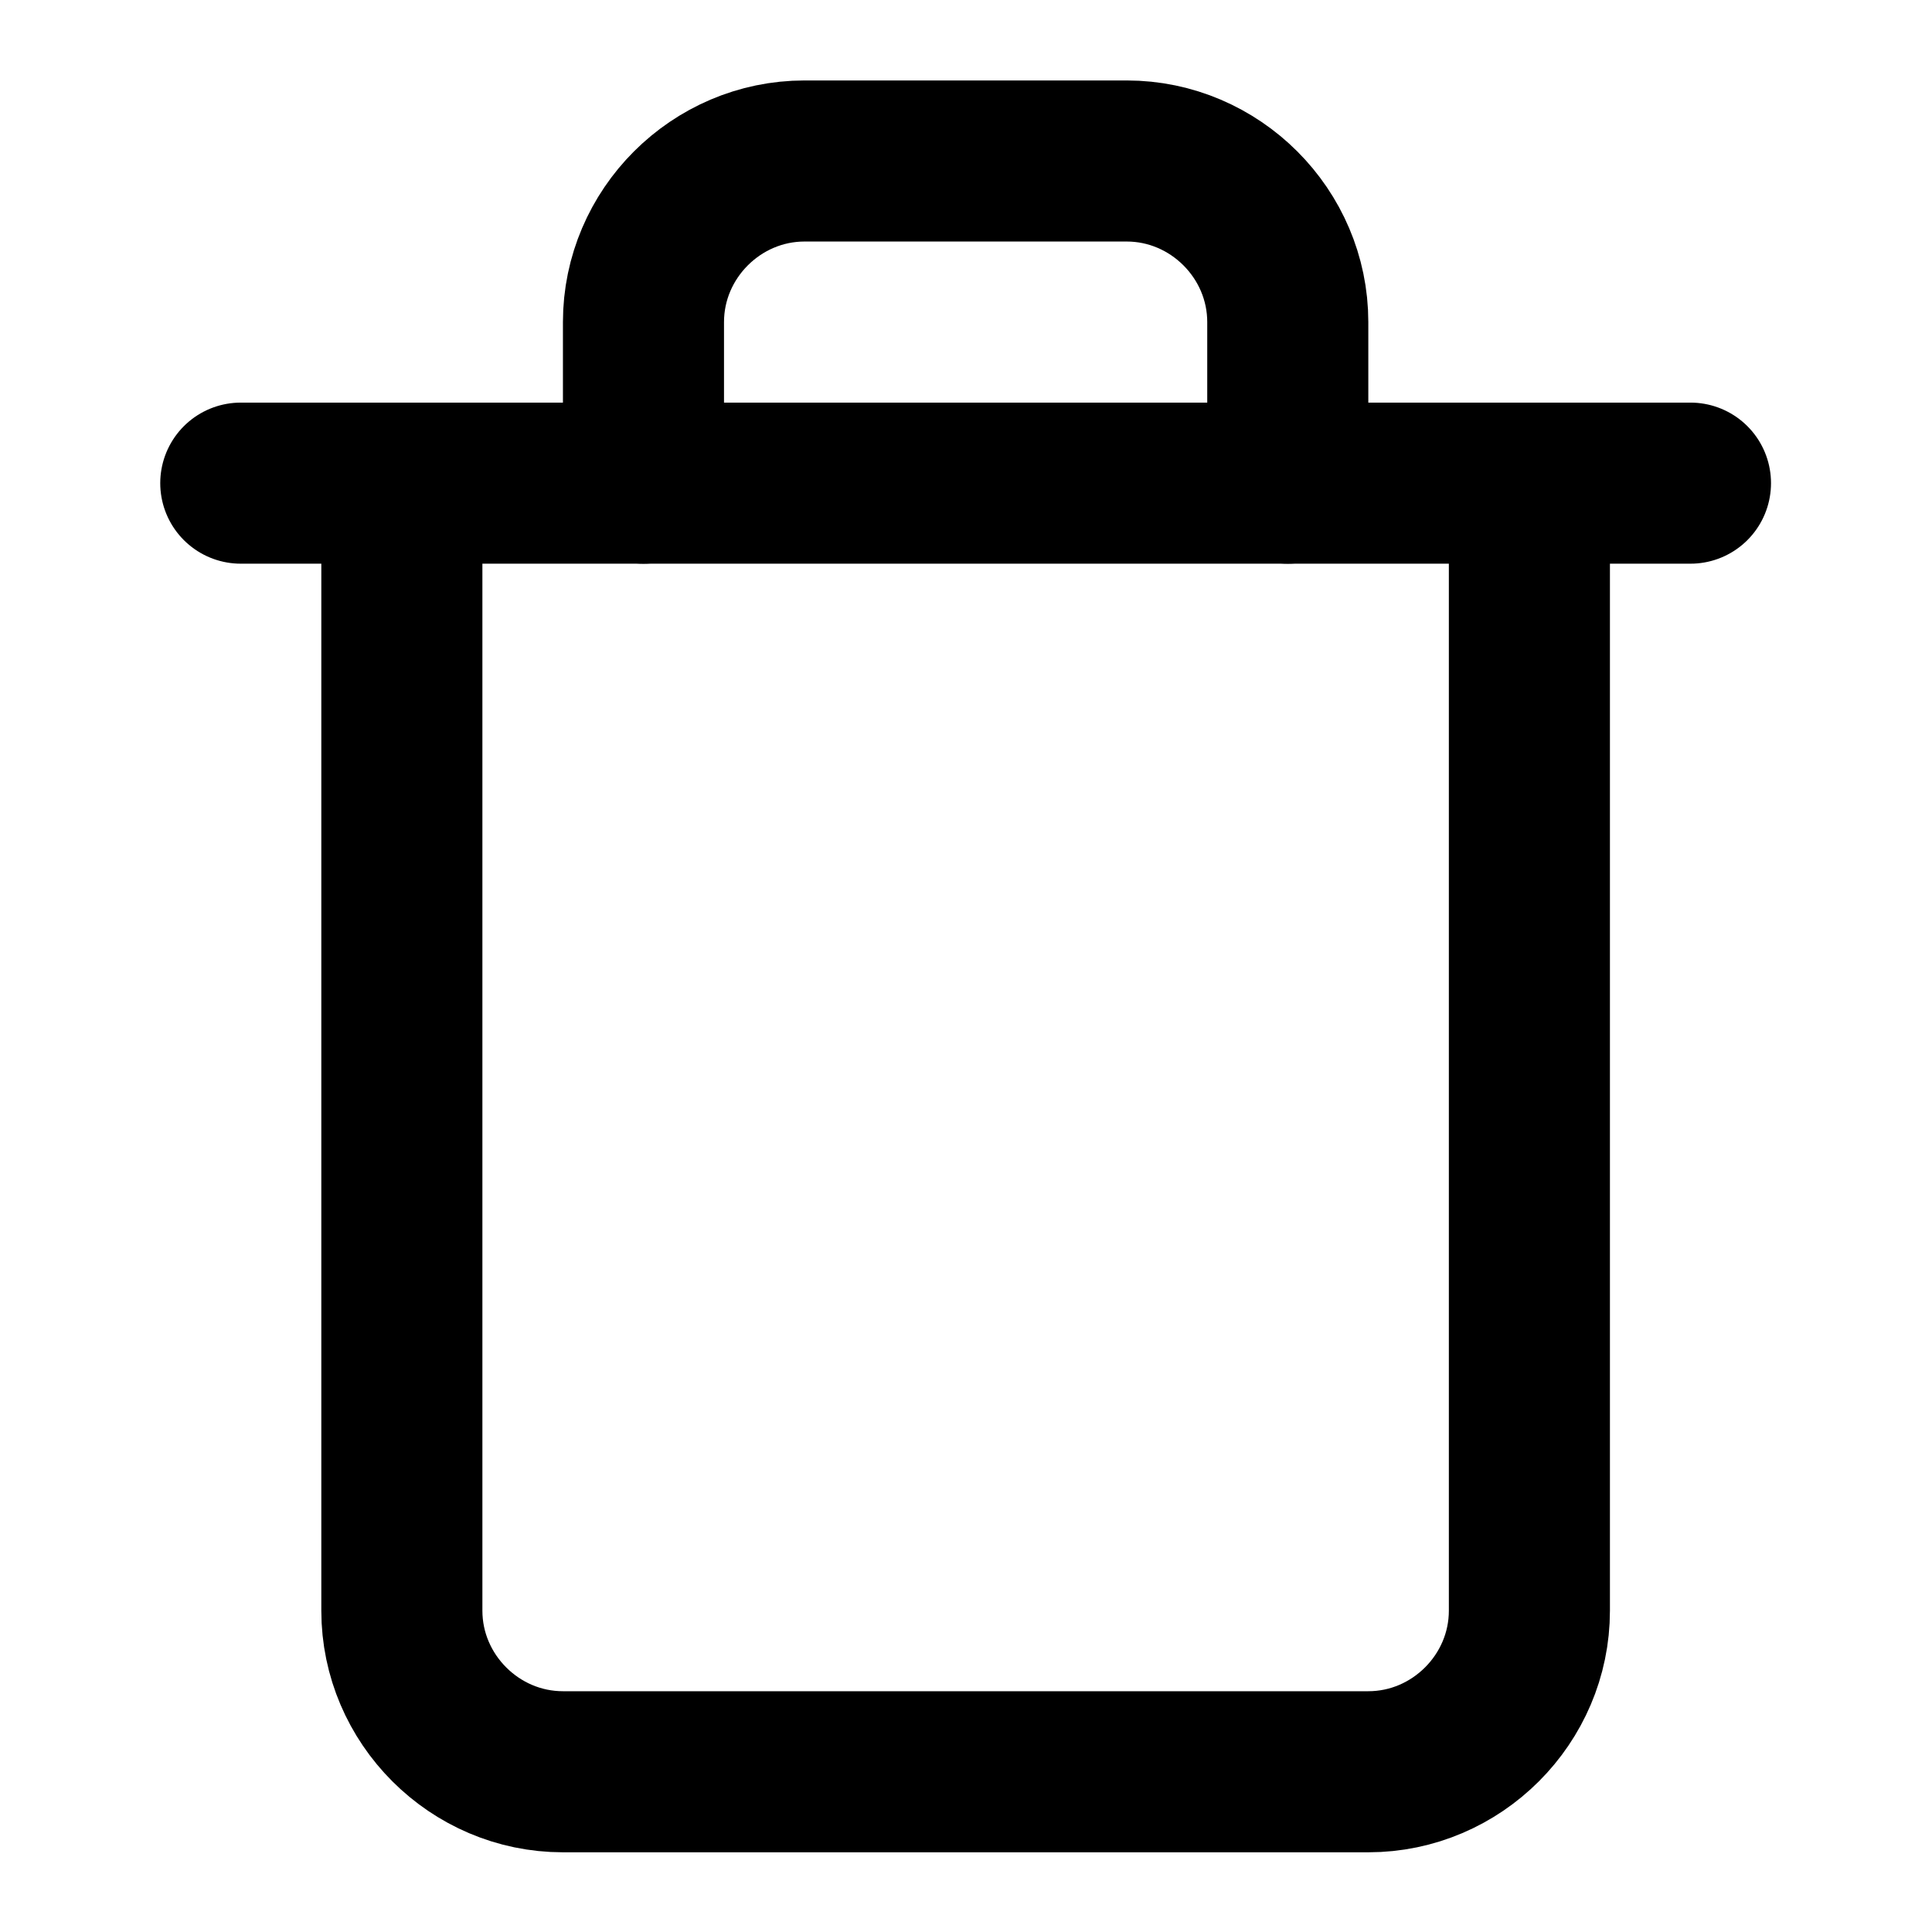 <?xml version="1.0" encoding="UTF-8" standalone="no"?>
<!DOCTYPE svg PUBLIC "-//W3C//DTD SVG 1.1//EN" "http://www.w3.org/Graphics/SVG/1.1/DTD/svg11.dtd">
<svg width="100%" height="100%" viewBox="0 0 67 67" version="1.1" xmlns="http://www.w3.org/2000/svg" xmlns:xlink="http://www.w3.org/1999/xlink" xml:space="preserve" xmlns:serif="http://www.serif.com/" style="fill-rule:evenodd;clip-rule:evenodd;stroke-linecap:round;stroke-linejoin:round;">
    <g transform="matrix(2.793,0,0,2.793,33.487,33.513)">
        <g id="trash.svg" transform="matrix(1,0,0,1,-12,-12)">
            <path d="M3,6L21,6" style="fill:none;fill-rule:nonzero;stroke:black;stroke-width:2px;"/>
            <path d="M19,6L19,20C19,21.097 18.097,22 17,22L7,22C5.903,22 5,21.097 5,20L5,6M8,6L8,4C8,2.903 8.903,2 10,2L14,2C15.097,2 16,2.903 16,4L16,6" style="fill:none;fill-rule:nonzero;stroke:black;stroke-width:2px;"/>
        </g>
        <g id="trash.svg1" serif:id="trash.svg">
        </g>
    </g>
</svg>
